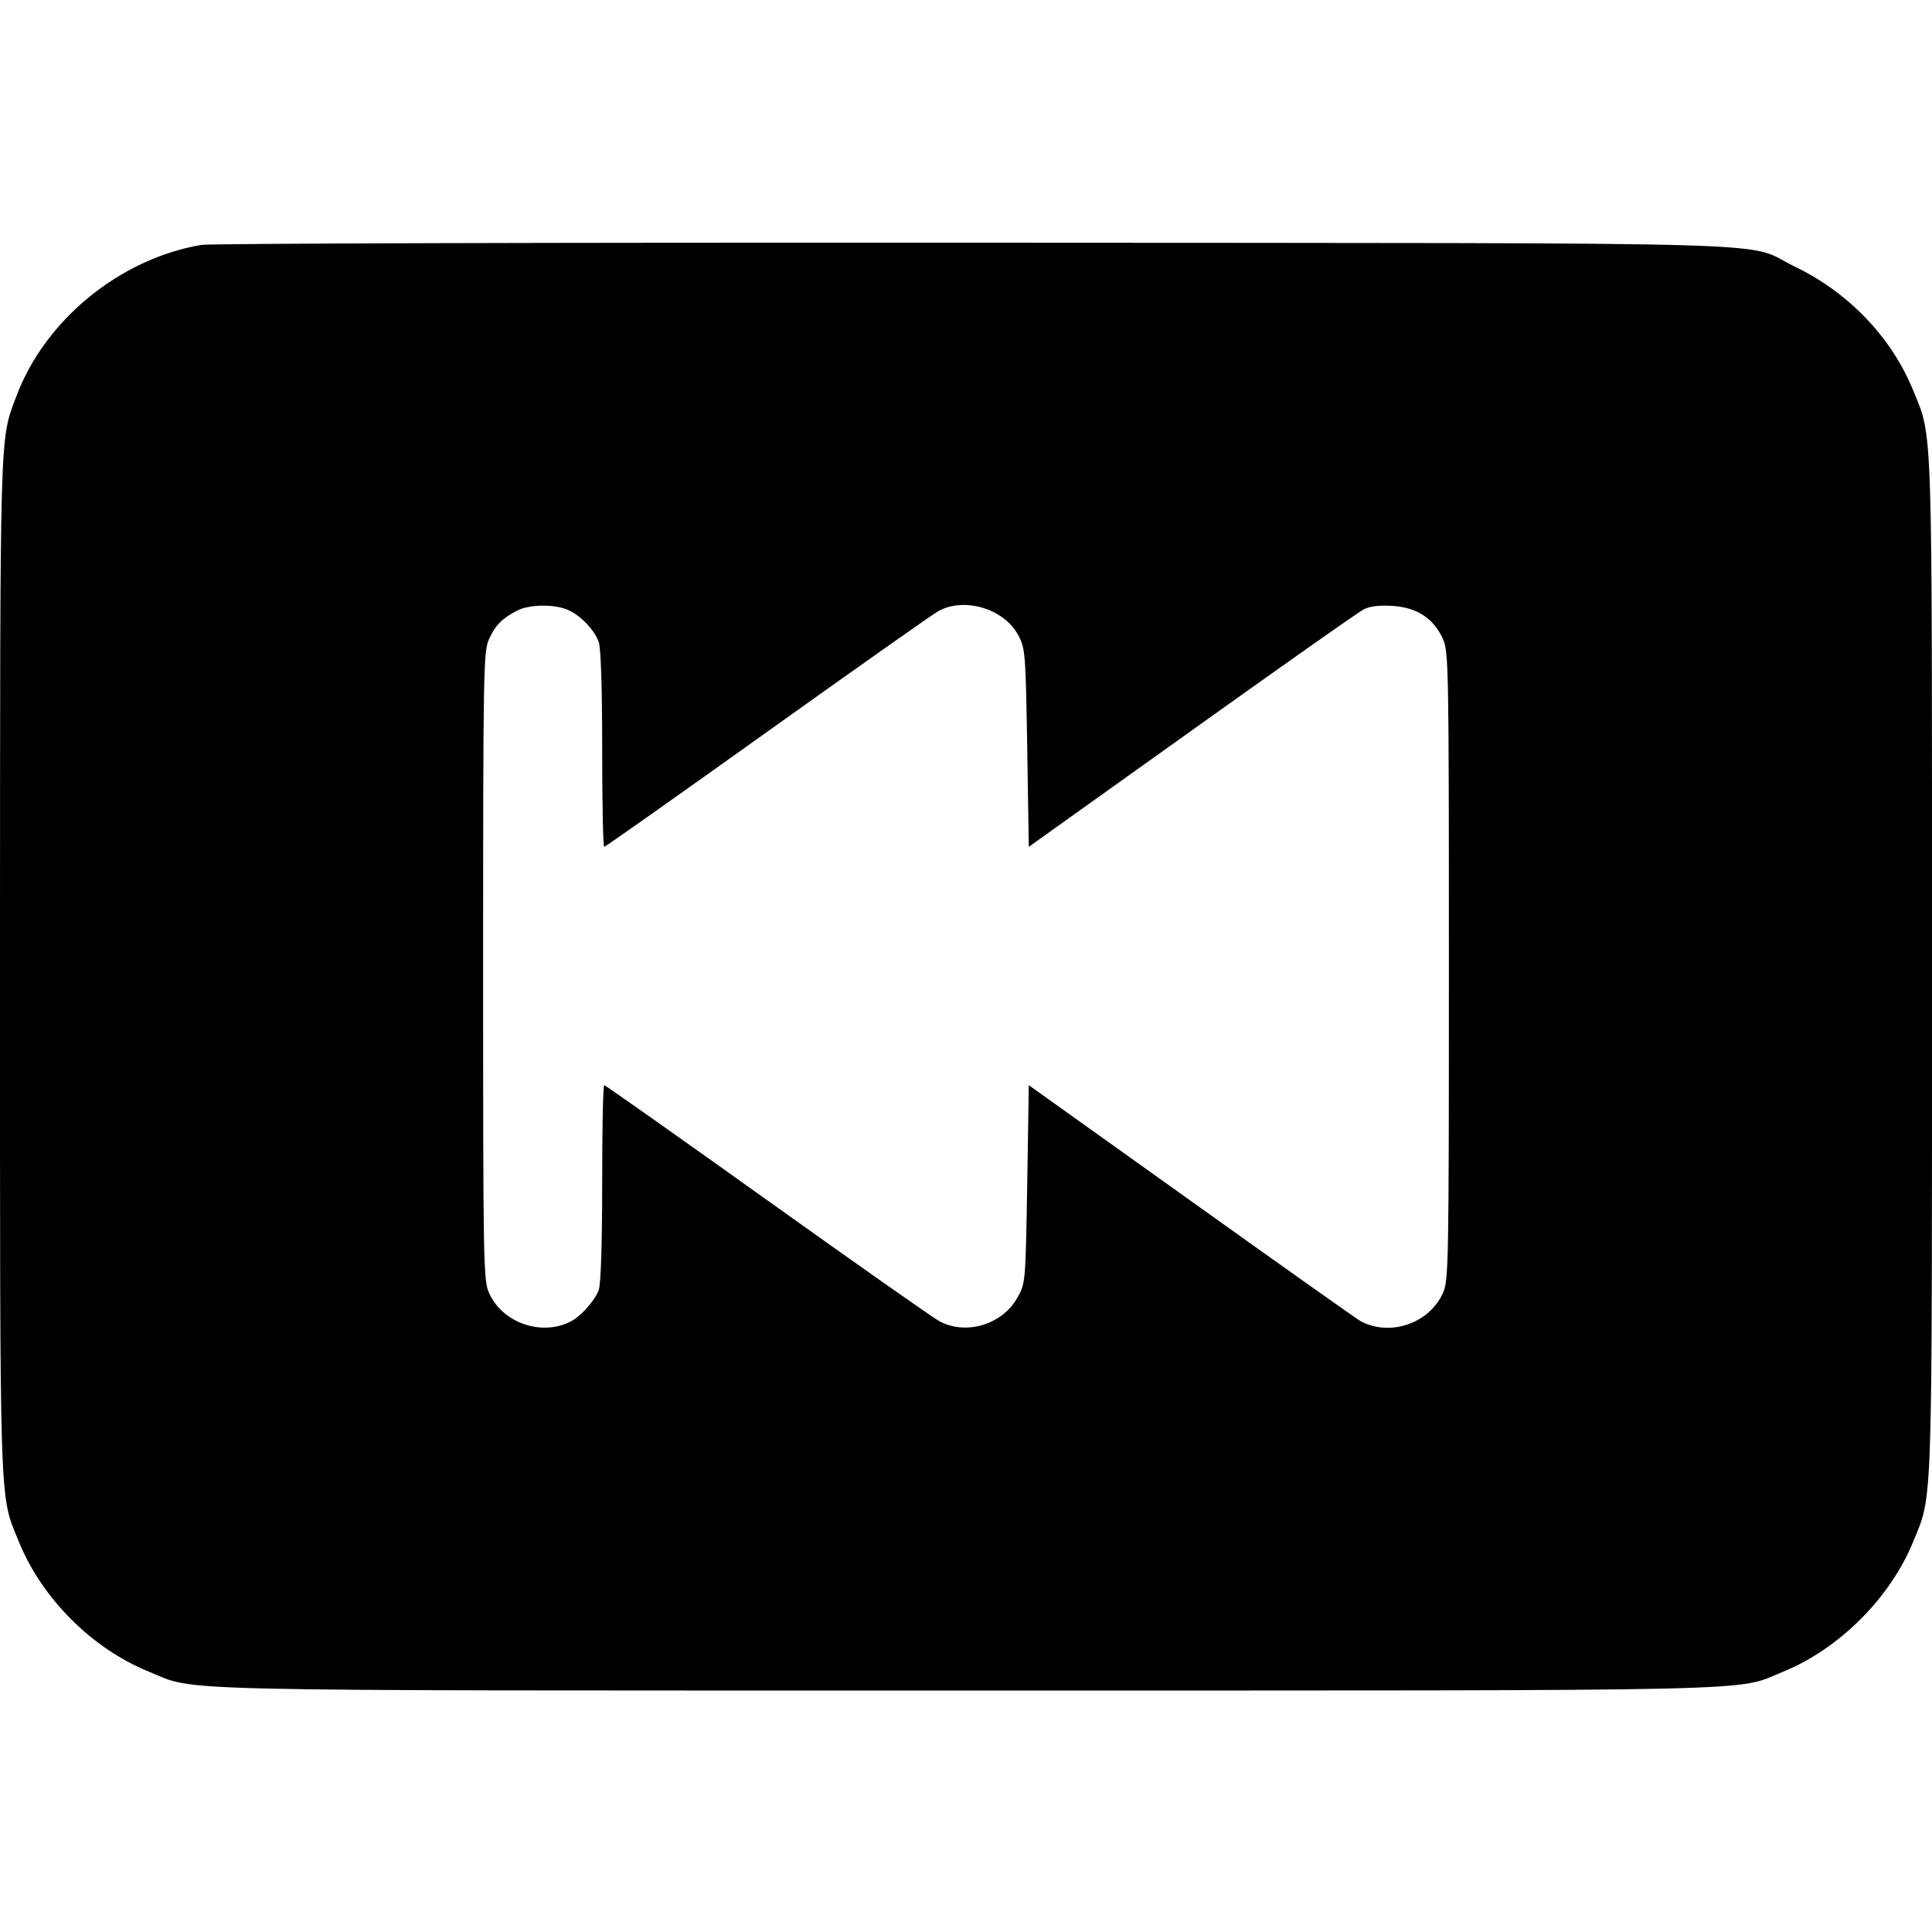 <svg width="16" height="16" fill="currentColor" xmlns="http://www.w3.org/2000/svg"><path d="M1.669 2.028 C 0.992 2.142,0.371 2.651,0.135 3.283 C -0.004 3.654,0.001 3.489,0.000 7.994 C -0.000 12.586,-0.007 12.367,0.156 12.767 C 0.347 13.238,0.762 13.653,1.233 13.844 C 1.639 14.010,1.217 14.000,8.000 14.000 C 14.782 14.000,14.361 14.010,14.766 13.845 C 15.233 13.654,15.654 13.233,15.845 12.766 C 16.007 12.367,16.000 12.584,16.000 8.000 C 16.000 3.415,16.007 3.633,15.844 3.233 C 15.666 2.795,15.309 2.422,14.864 2.208 C 14.422 1.995,15.102 2.015,8.080 2.010 C 4.626 2.008,1.741 2.016,1.669 2.028 M4.701 5.050 C 4.805 5.094,4.920 5.213,4.958 5.315 C 4.976 5.362,4.987 5.693,4.987 6.202 C 4.987 6.648,4.994 7.013,5.004 7.013 C 5.013 7.013,5.621 6.584,6.354 6.060 C 7.088 5.536,7.725 5.086,7.771 5.061 C 7.987 4.942,8.316 5.041,8.433 5.261 C 8.491 5.369,8.494 5.407,8.507 6.193 L 8.520 7.013 9.867 6.051 C 10.607 5.522,11.248 5.070,11.291 5.048 C 11.344 5.020,11.420 5.011,11.534 5.018 C 11.735 5.031,11.872 5.121,11.949 5.290 C 11.997 5.395,11.999 5.518,11.999 8.000 C 11.999 10.482,11.997 10.605,11.949 10.710 C 11.834 10.962,11.509 11.072,11.266 10.940 C 11.237 10.924,10.607 10.478,9.867 9.949 L 8.520 8.987 8.507 9.807 C 8.493 10.621,8.493 10.627,8.426 10.746 C 8.302 10.969,8.003 11.060,7.782 10.943 C 7.730 10.916,7.088 10.464,6.354 9.940 C 5.621 9.416,5.013 8.987,5.004 8.987 C 4.994 8.987,4.987 9.352,4.987 9.798 C 4.987 10.307,4.976 10.638,4.958 10.685 C 4.927 10.769,4.814 10.896,4.734 10.940 C 4.493 11.070,4.164 10.960,4.051 10.710 C 4.003 10.605,4.001 10.482,4.001 8.000 C 4.001 5.533,4.004 5.395,4.050 5.293 C 4.103 5.177,4.156 5.123,4.280 5.058 C 4.379 5.005,4.587 5.001,4.701 5.050 " stroke="none" fill-rule="evenodd"></path></svg>
